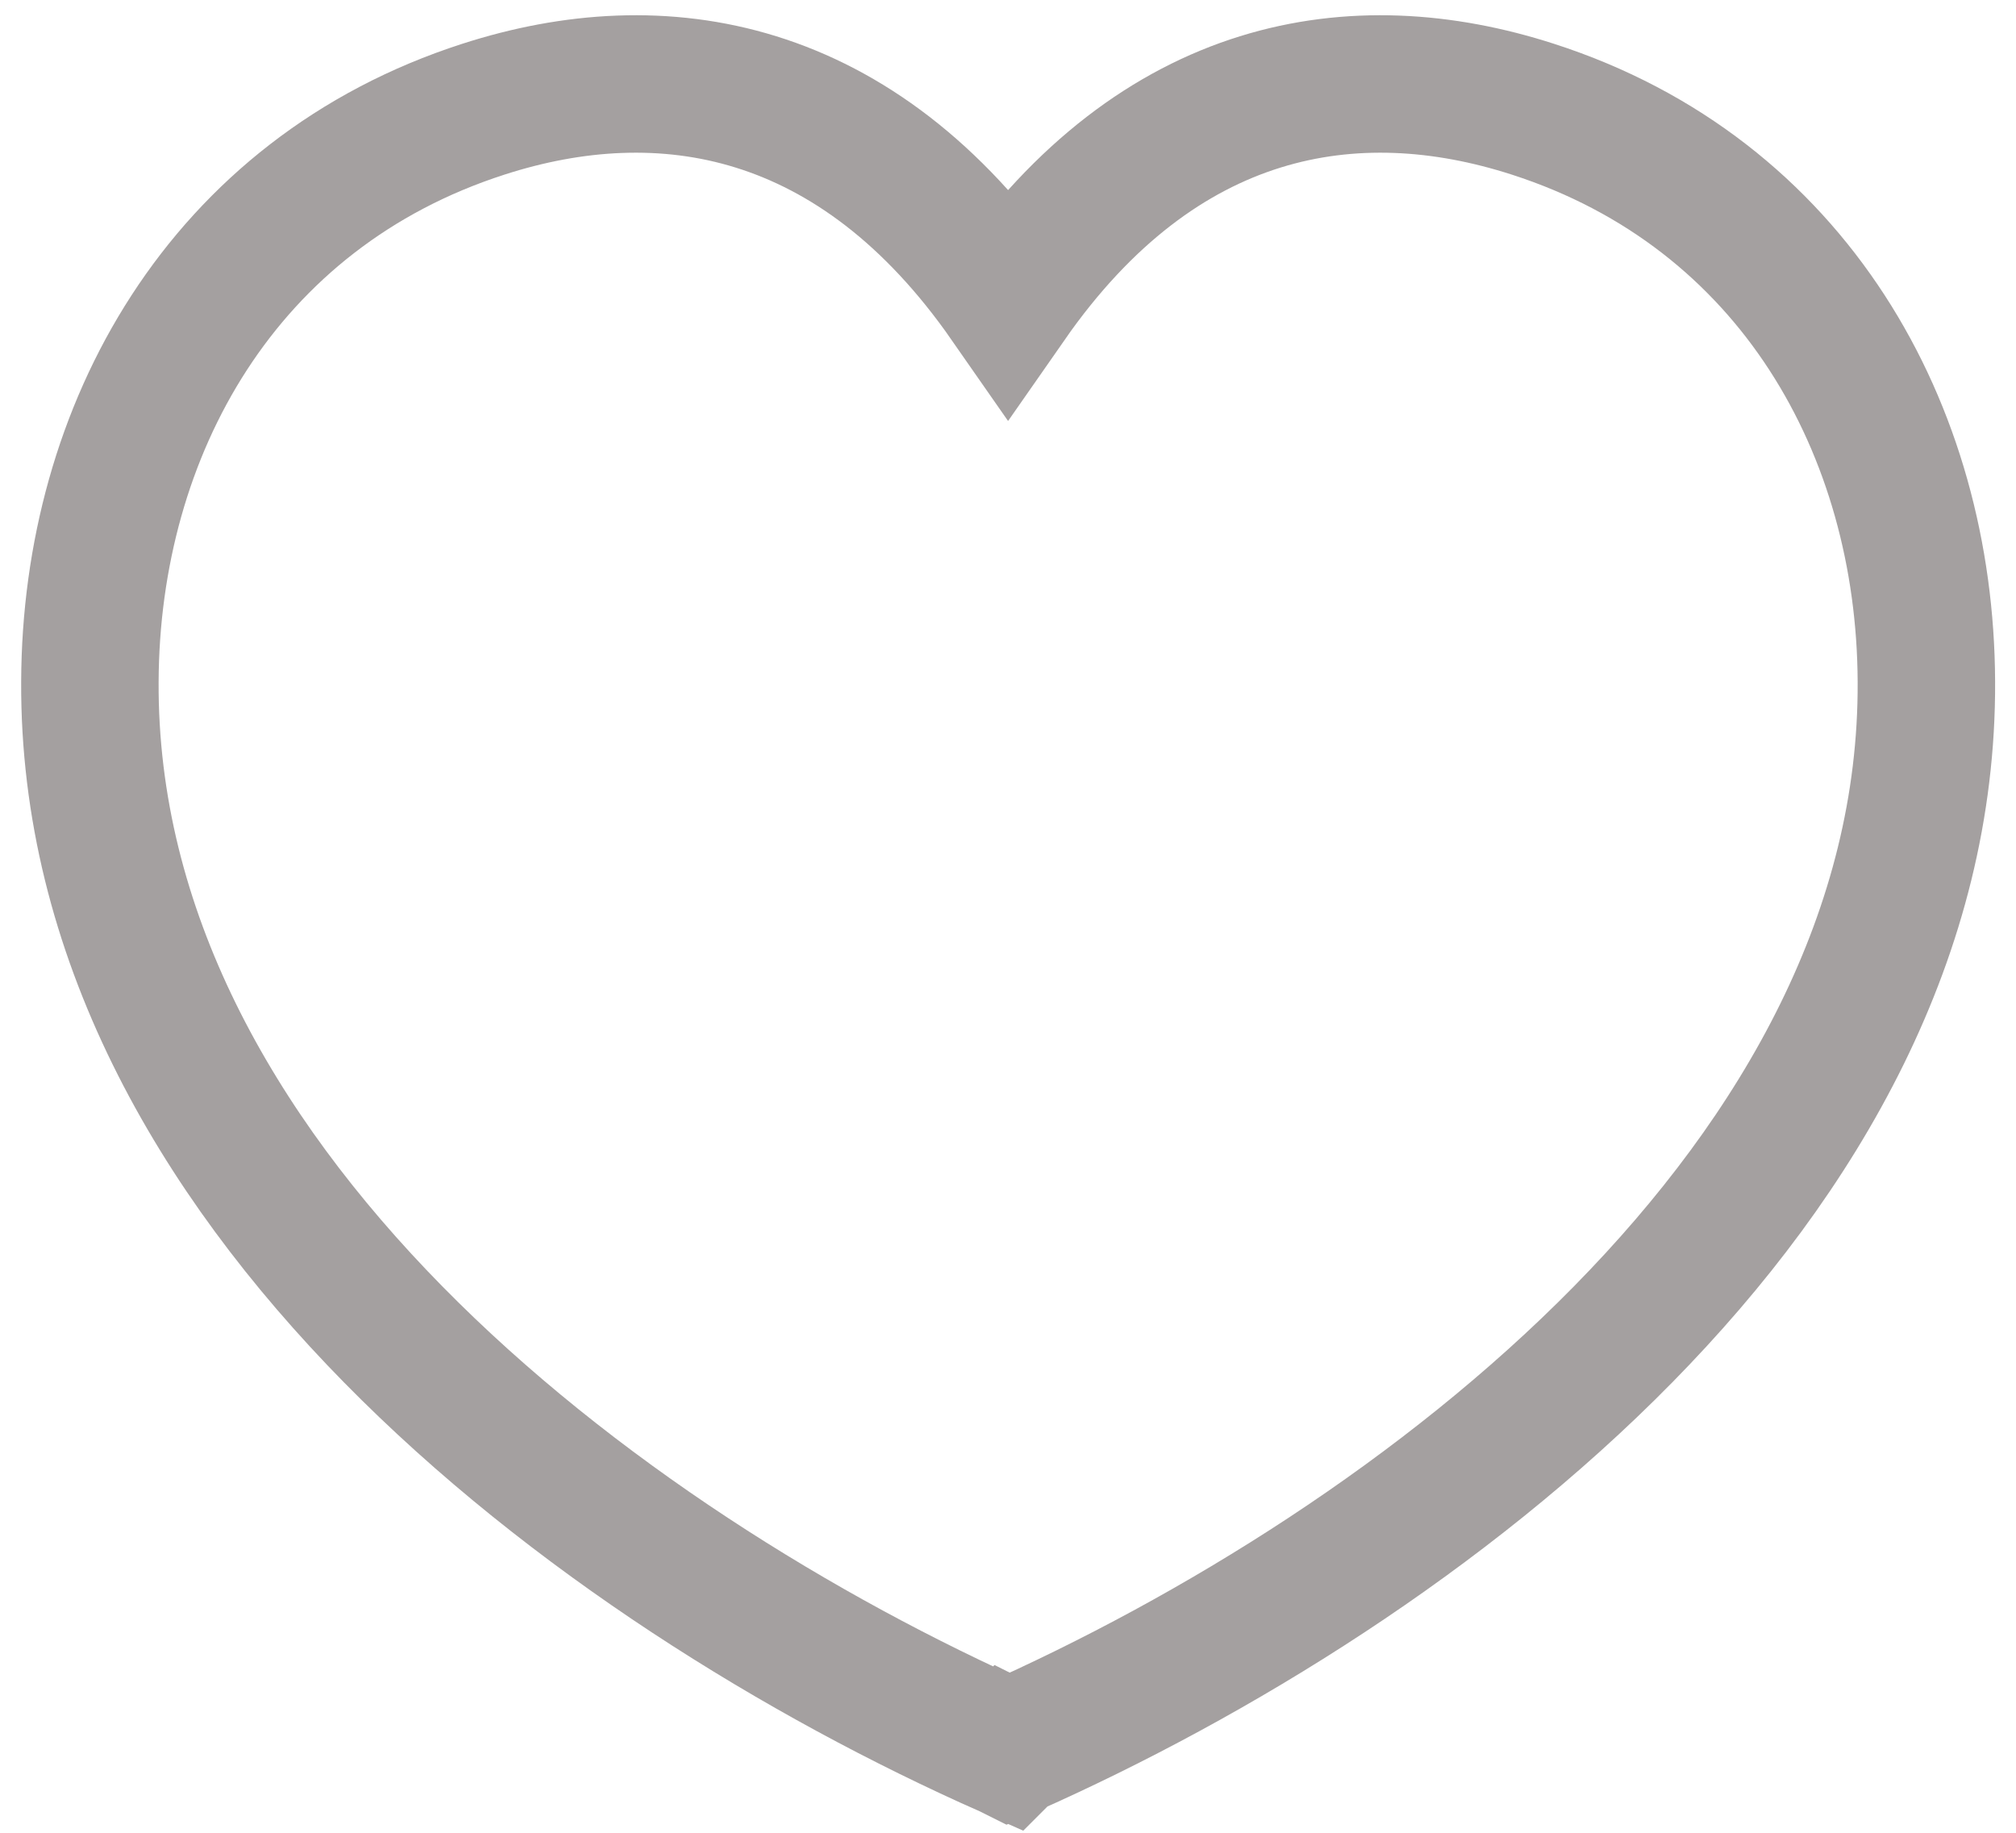 <svg width="22" height="20" viewBox="0 0 22 20" fill="none" xmlns="http://www.w3.org/2000/svg">
<path d="M21.022 7.438C21.011 4.691 19.57 2.108 16.729 1.192C14.777 0.562 12.652 0.913 11.001 3.282C9.351 0.913 7.225 0.562 5.274 1.192C2.432 2.108 0.991 4.692 0.981 7.439C0.954 12.903 6.491 17.084 11 19.083L11.001 19.082L11.003 19.083C15.512 17.084 21.049 12.903 21.022 7.438Z" stroke="#A4A0A0" stroke-width="1.5" stroke-linecap="square"/>
</svg>
